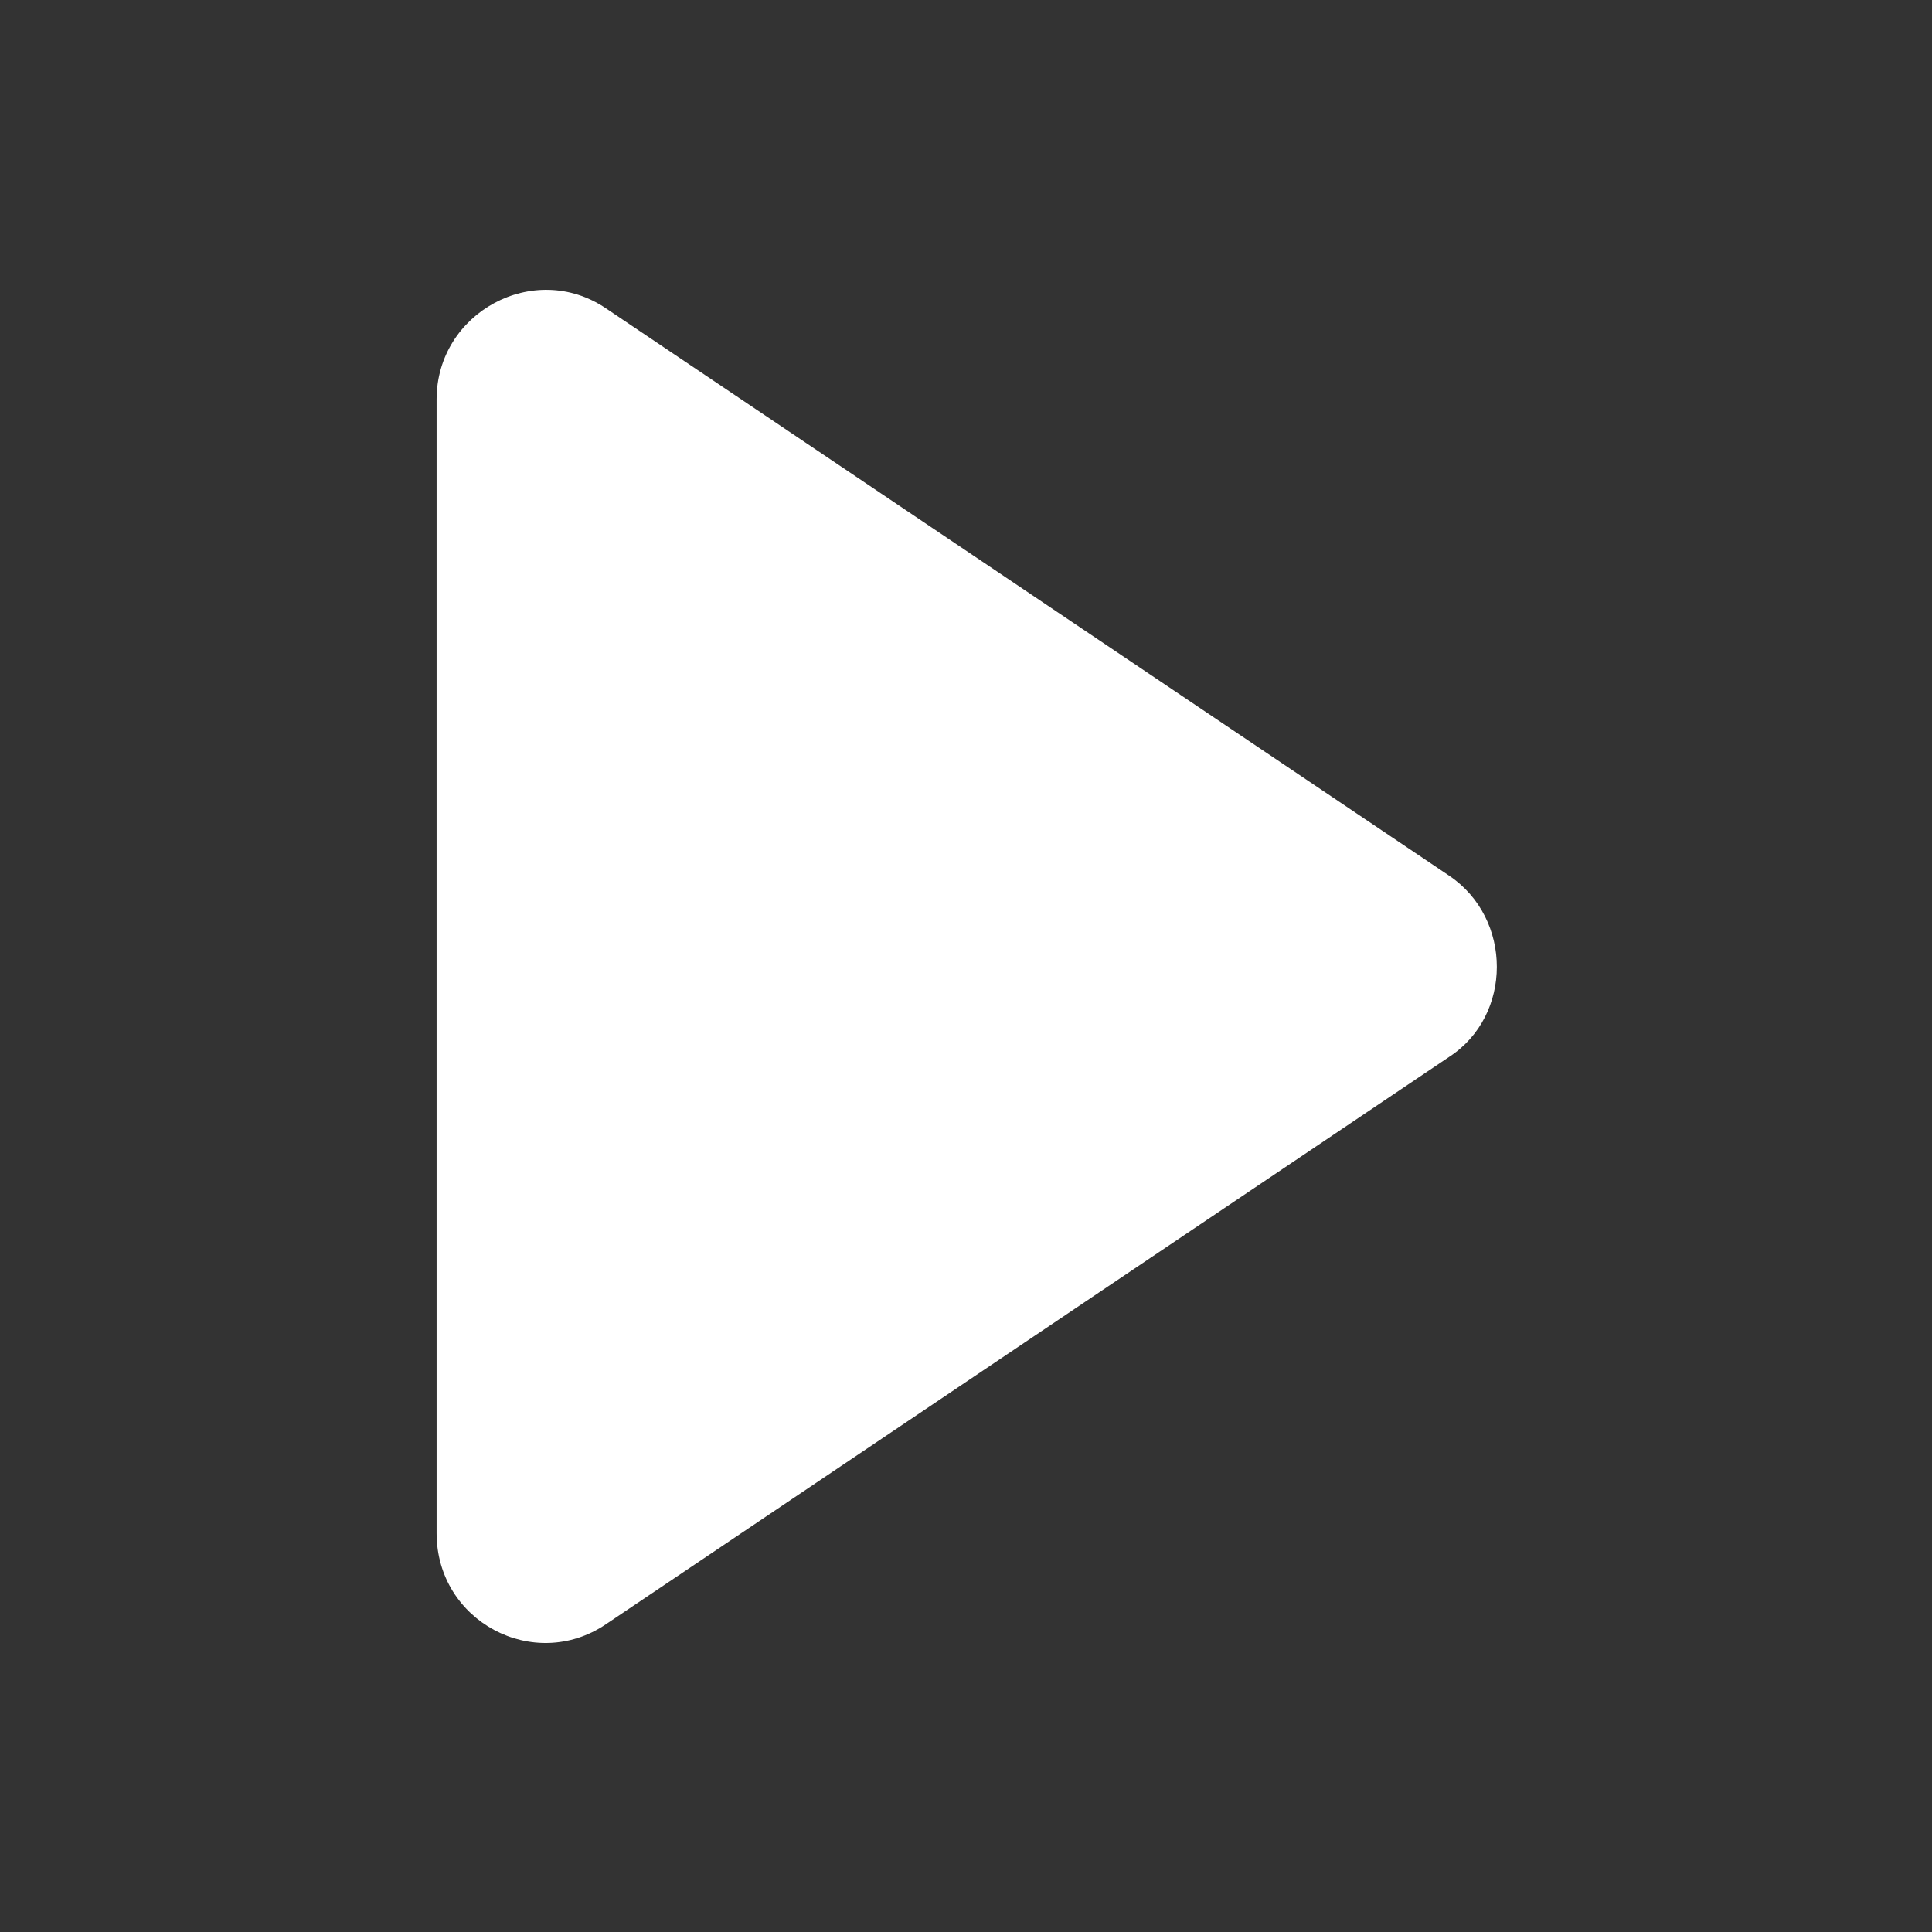 <svg xmlns="http://www.w3.org/2000/svg" height="100" width="100">
  <rect width="100%" height="100%" fill="#333333" stroke="none"/>
  <switch transform="matrix(.73 0 0 .738 13.546 13.152)" fill="#fff">
    <g>
      <path d="M84.2 43.6L24.4 3.8c-5.1-3.4-12 .3-12 6.4v79.5c0 6.2 6.9 9.8 12 6.4l59.8-39.8c4.5-2.9 4.5-9.7 0-12.7z"/>
    </g>
  </switch>
</svg>
